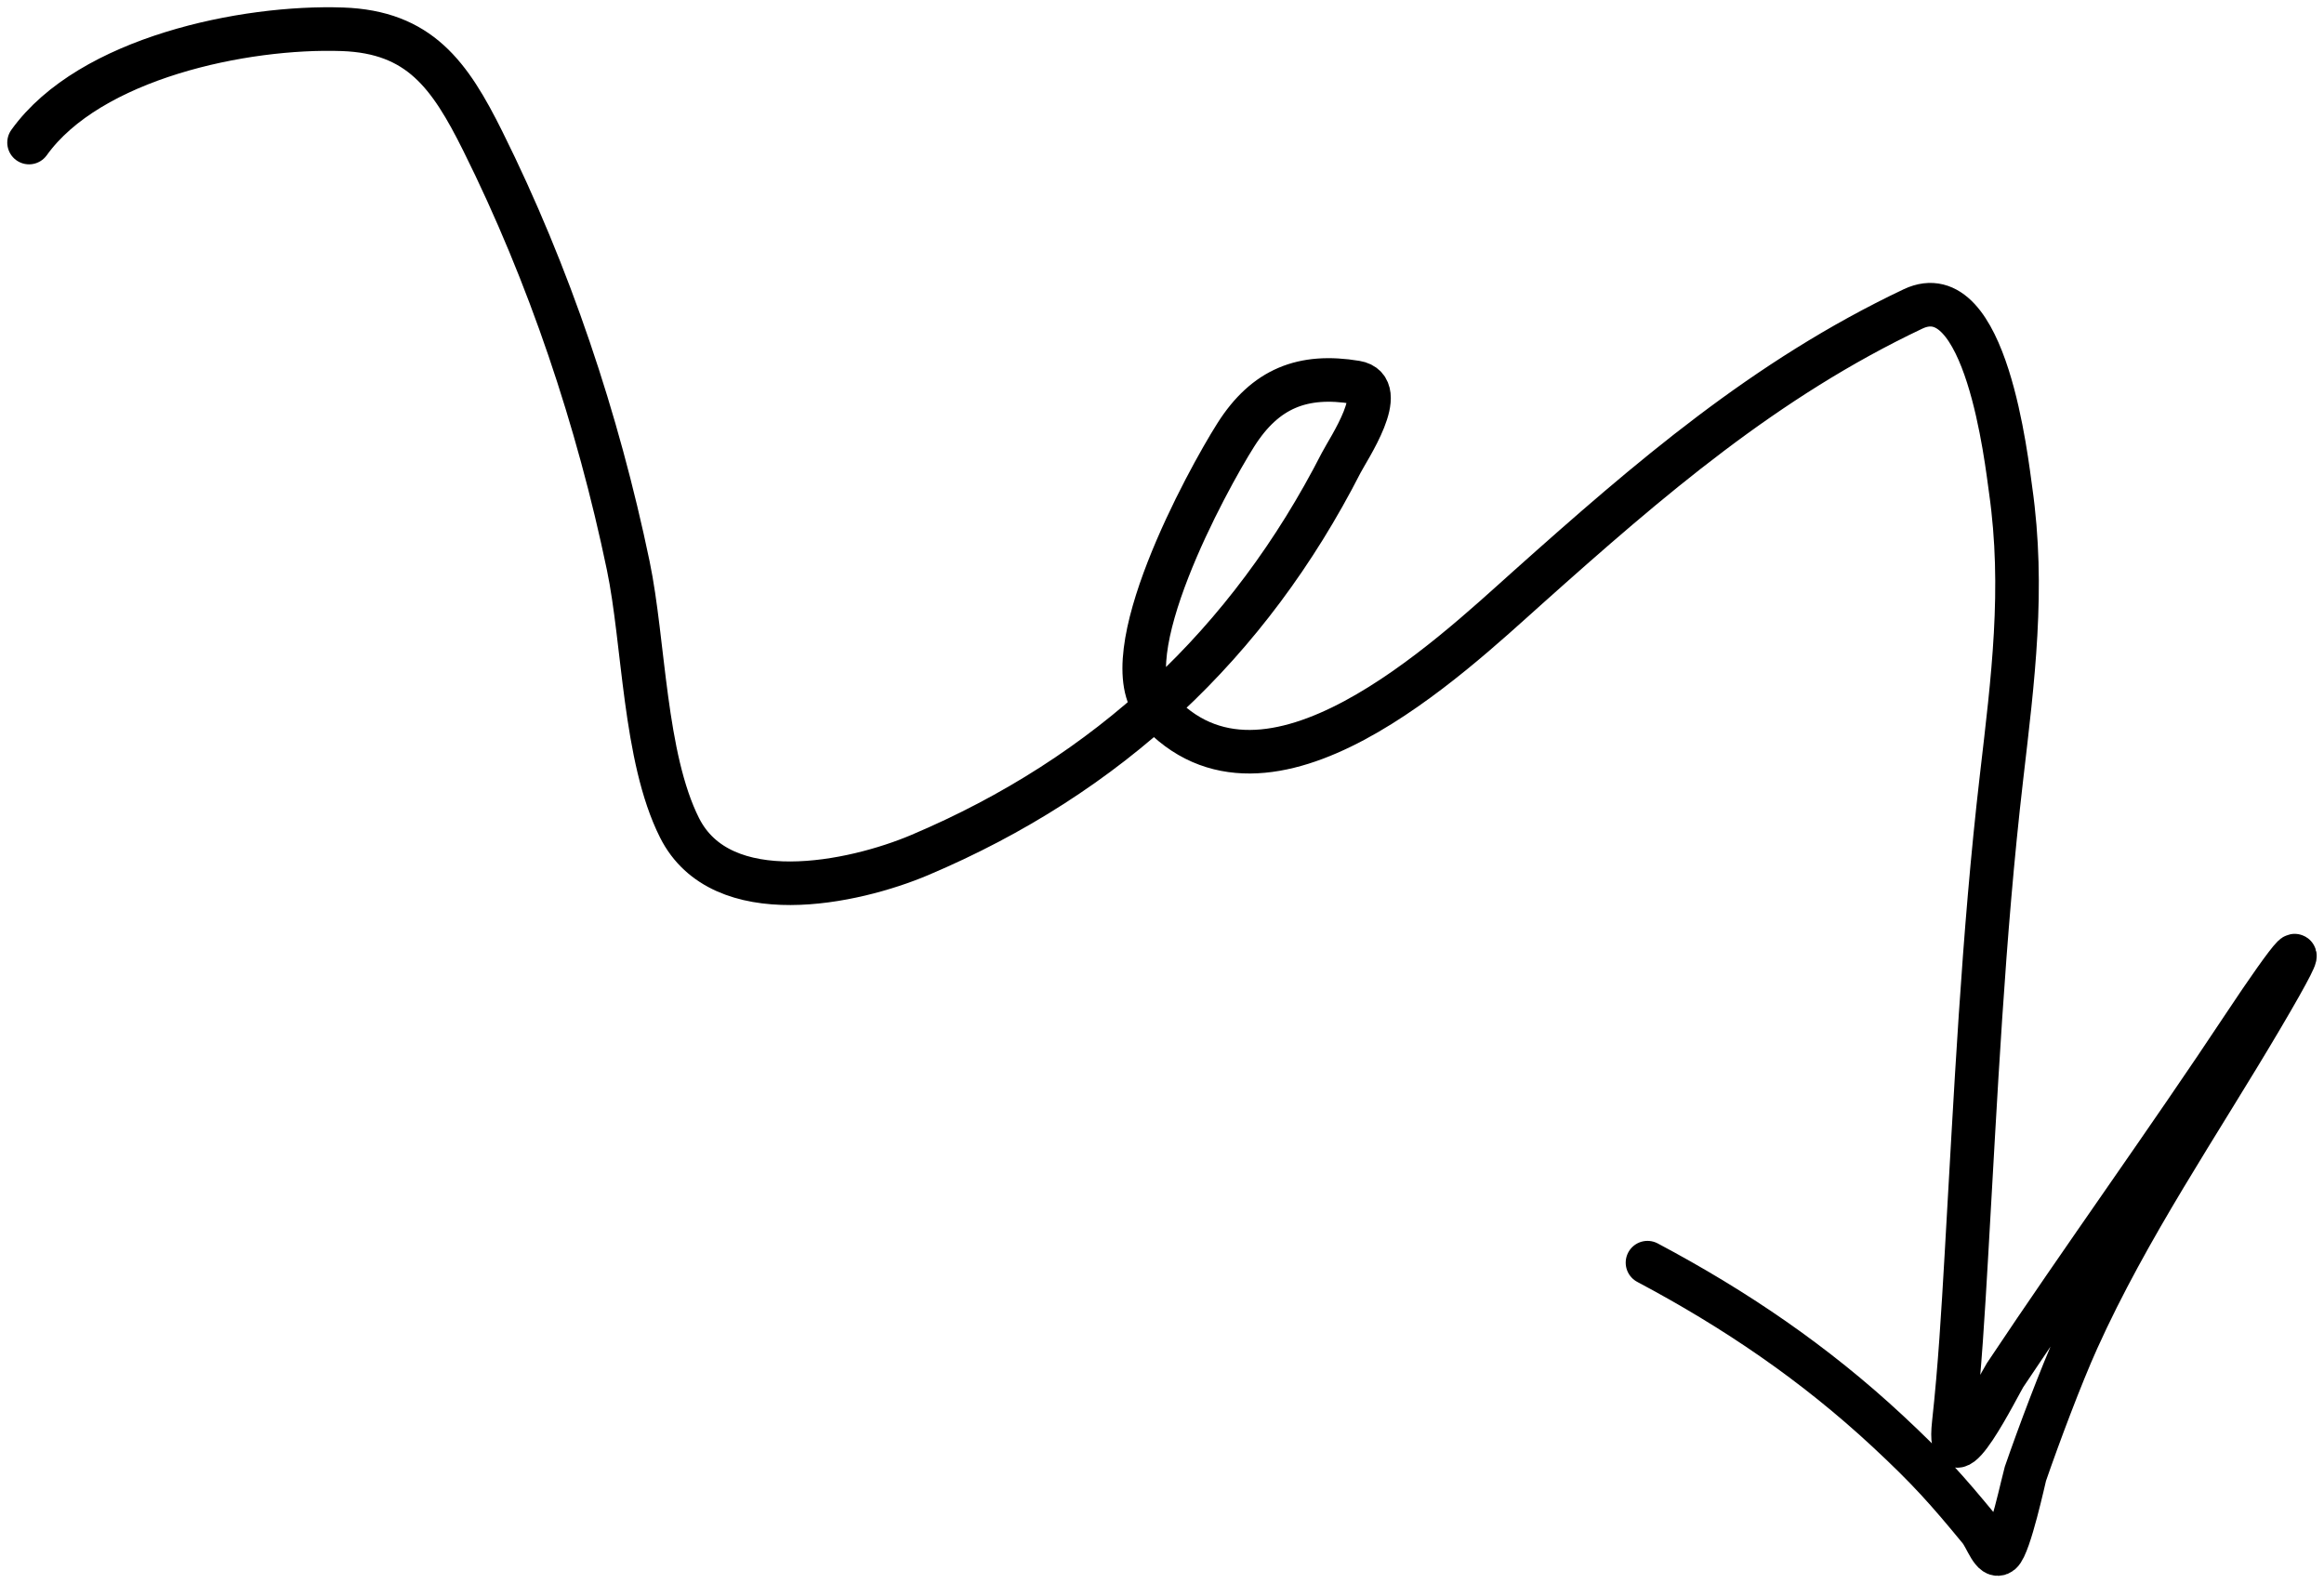 <svg width="160" height="109" viewBox="0 0 160 109" fill="none" xmlns="http://www.w3.org/2000/svg">
<path d="M2 9.815C6.184 3.984 16.835 1.785 23.569 2.016C28.878 2.199 30.966 5.147 33.241 9.719C37.825 18.93 41.158 28.889 43.252 38.94C44.351 44.216 44.332 52.115 46.782 56.992C49.674 62.75 58.764 60.798 63.322 58.87C76.298 53.38 85.986 44.292 92.338 31.863C92.814 30.933 95.68 26.713 93.354 26.327C89.704 25.722 87.118 26.73 85.084 29.938C83.074 33.108 76.454 45.264 79.619 48.809C87.207 57.306 99.85 45.213 105.202 40.432C113.57 32.957 121.528 26.096 131.704 21.272C136.743 18.884 138.154 31.826 138.426 33.741C139.393 40.535 138.58 46.791 137.798 53.526C136.528 64.449 136.017 75.48 135.379 86.454C135.155 90.325 134.932 94.155 134.509 98.008C133.992 102.716 137.676 95.232 138.039 94.686C143.437 86.58 149.15 78.688 154.53 70.568C157.678 65.818 159.882 62.979 155.691 70.087C151.372 77.411 146.527 84.461 143.02 92.231C141.887 94.742 140.361 98.815 139.442 101.474C139.355 101.726 138.361 106.407 137.749 106.914C137.197 107.372 136.754 105.879 136.298 105.325C134.046 102.585 132.744 101.123 129.963 98.537C124.927 93.855 119.47 90.146 113.424 86.936" stroke="#000000" stroke-width="3" stroke-linecap="round"/>
</svg>
